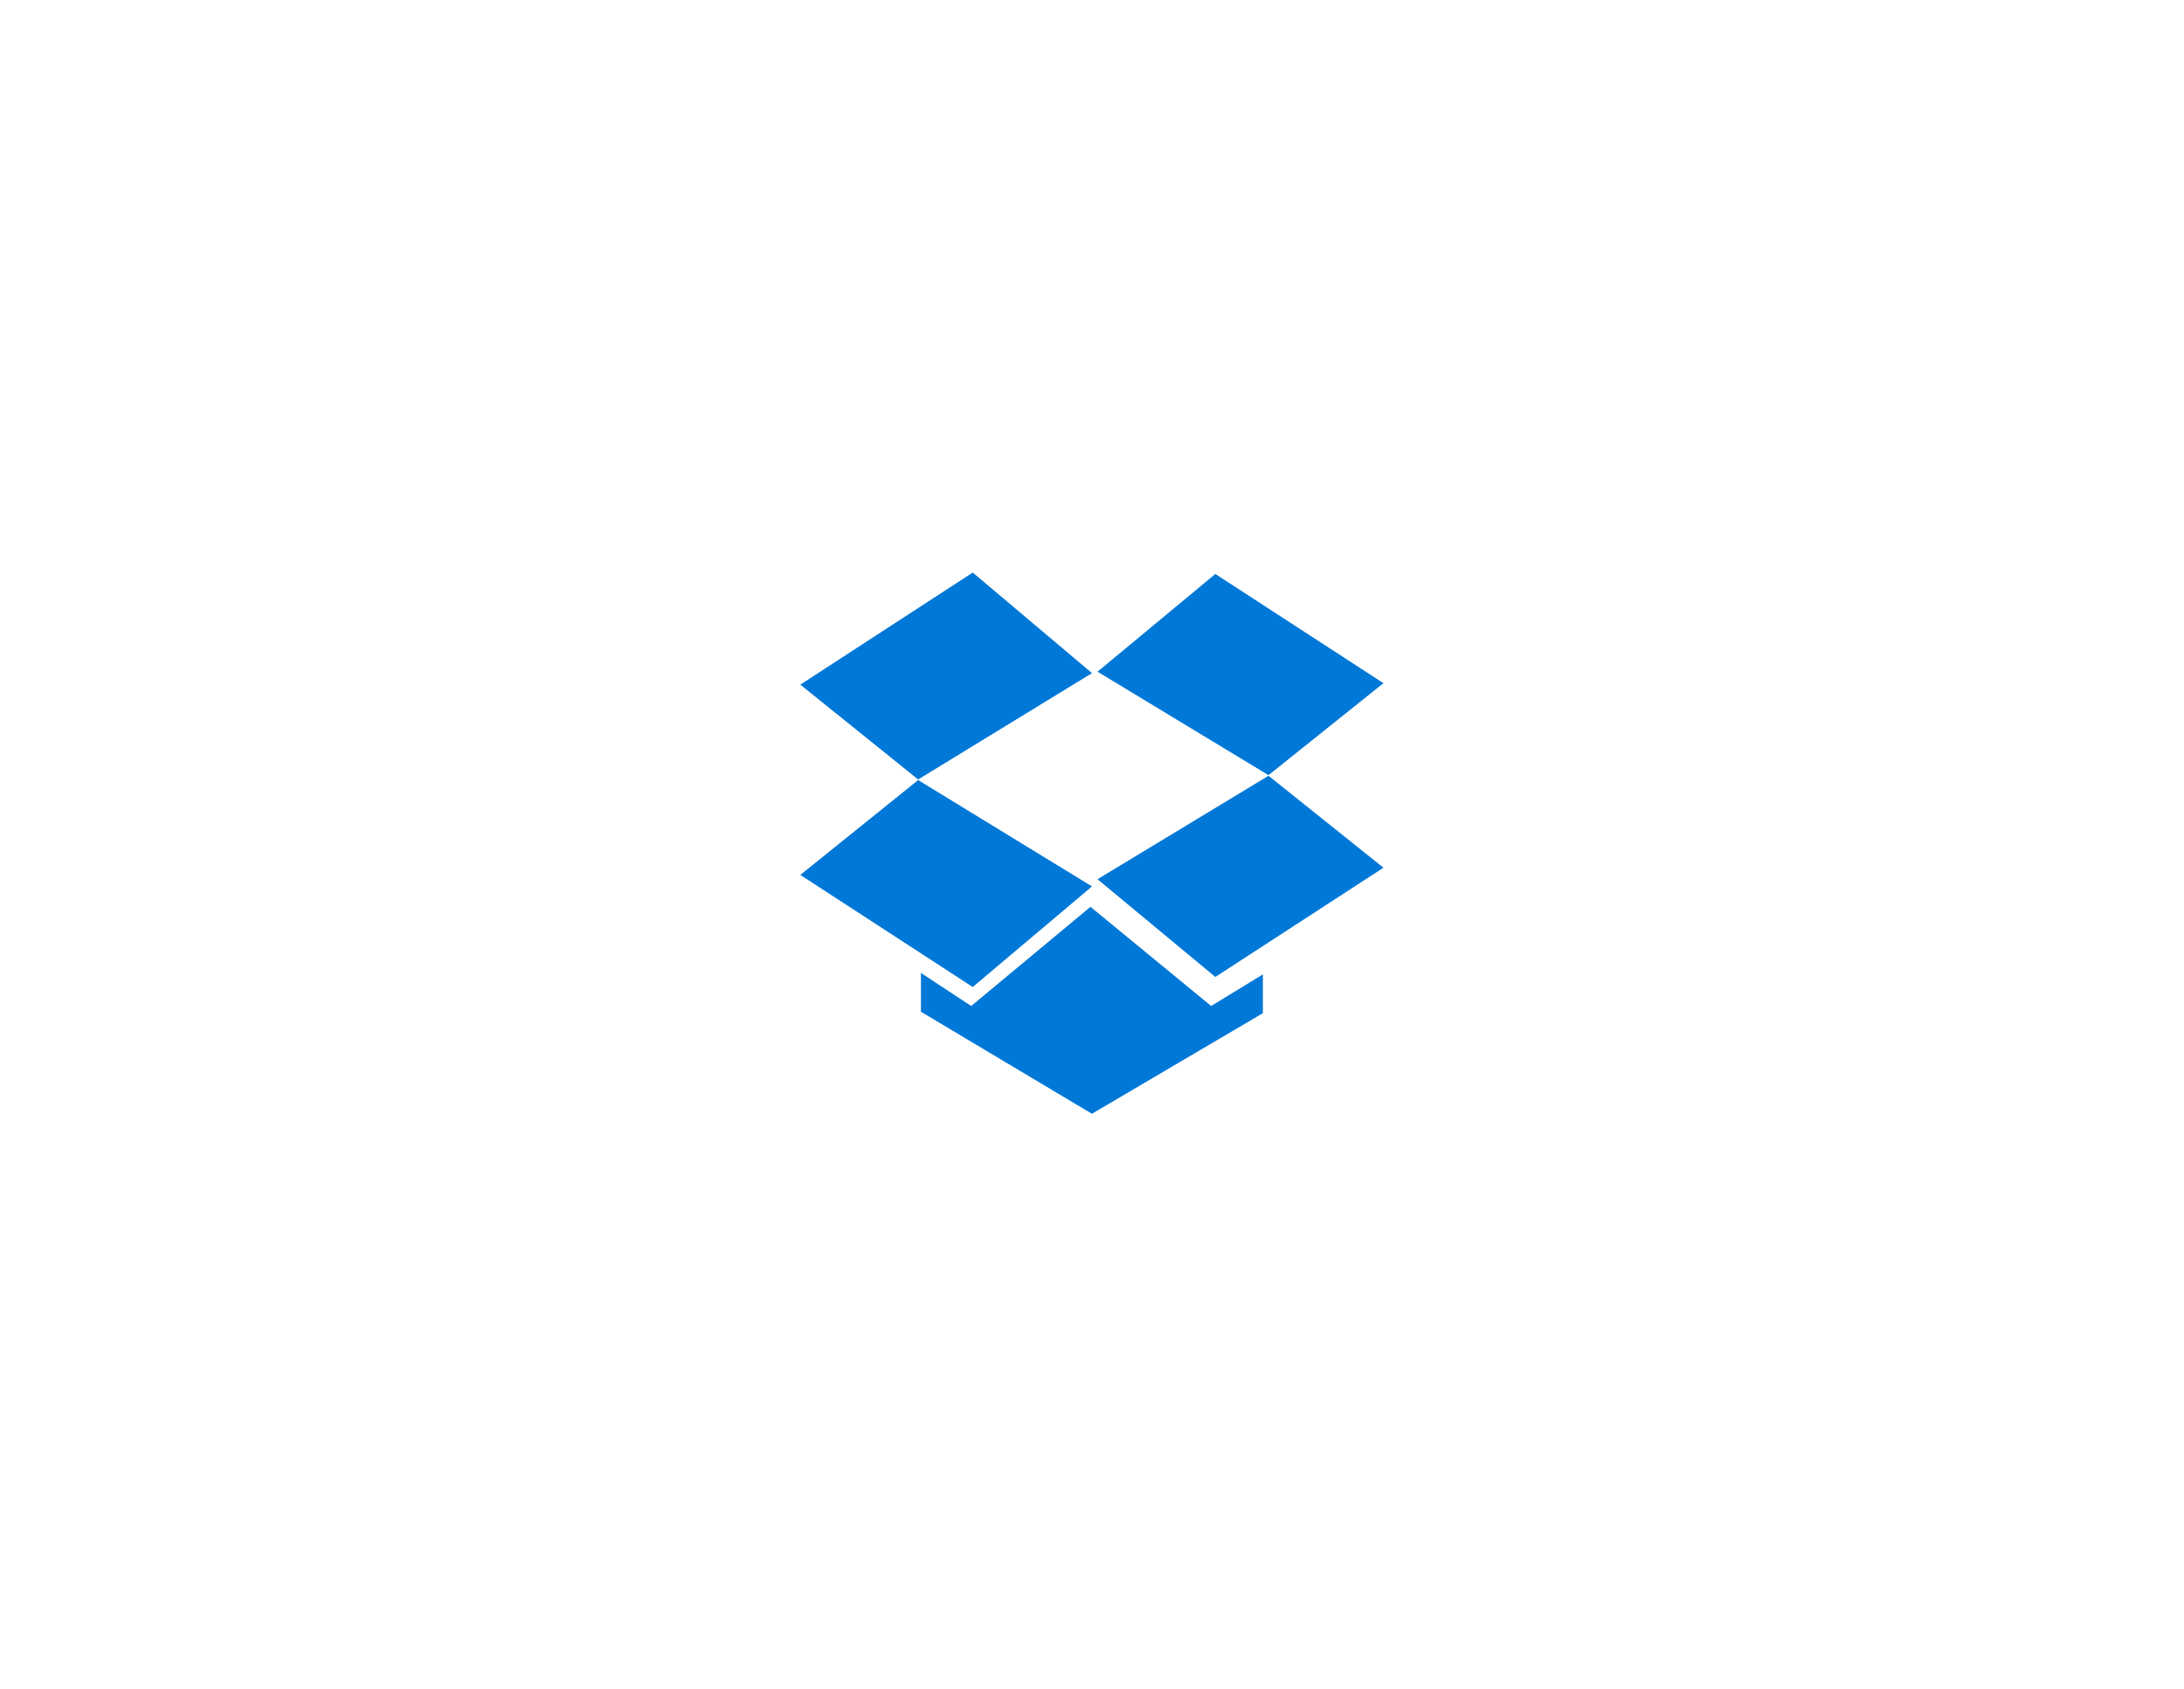 <?xml version="1.0" encoding="utf-8"?>
<!-- Generator: Adobe Illustrator 18.1.0, SVG Export Plug-In . SVG Version: 6.00 Build 0)  -->
<!DOCTYPE svg PUBLIC "-//W3C//DTD SVG 1.0//EN" "http://www.w3.org/TR/2001/REC-SVG-20010904/DTD/svg10.dtd">
<svg version="1.0" xmlns="http://www.w3.org/2000/svg" xmlns:xlink="http://www.w3.org/1999/xlink" x="0px" y="0px"
	 viewBox="0 0 152 117.5" enable-background="new 0 0 152 117.5" xml:space="preserve">
<g id="Layer_1">
	<g id="Azure">
	</g>
	<g id="BizTalk_Services" transform="translate(37.358,-2500.2)">
	</g>
</g>
<g id="paths">
	<g id="Access_control">
	</g>
	<g id="Azure_active_directory">
	</g>
	<g id="API_Management">
	</g>
	<g id="Azure_automation">
	</g>
	<g id="Azure_SQL_database">
	</g>
	<g id="Azure_subscription">
	</g>
	<g id="Backup_service">
	</g>
	<g id="Bitbucket_code_source">
	</g>
	<g id="Azure_cache">
	</g>
	<g id="Content_delivery_network__x28_CDN_x29_">
	</g>
	<g id="Cloud_service">
	</g>
	<g id="CodePlex">
	</g>
	<g id="Dropbox_code_source">
		<g>
			<title>Sheet.969</title>
			<g id="shape970-1974_1_" transform="translate(1.13909E-013,-16.461)">
				<title>Sheet.970</title>
				<path fill="#0078D7" d="M76,63.3l-12.1,7.4l-8.2-6.6l12-7.8L76,63.3z"/>
			</g>
			<g id="shape971-1976_1_" transform="translate(1.13909E-013,-6.32)">
				<title>Sheet.971</title>
				<path fill="#0078D7" d="M76,68l-12.1-7.4l-8.2,6.6l12,7.8L76,68z"/>
			</g>
			<g id="shape972-1978_1_" transform="translate(14.284,-16.461)">
				<title>Sheet.972</title>
				<path fill="#0078D7" d="M62.1,63.2L74,70.4l8-6.4l-11.7-7.6L62.1,63.2z"/>
			</g>
			<g id="shape973-1980_1_" transform="translate(14.284,-6.32)">
				<title>Sheet.973</title>
				<path fill="#0078D7" d="M62.1,67.5L74,60.3l8,6.4l-11.7,7.6L62.1,67.5z"/>
			</g>
			<g id="shape974-1982_1_" transform="translate(5.893,0)">
				<title>Sheet.974</title>
				<path fill="#0078D7" d="M78.4,70l-8.4-6.9L61.7,70l-3.5-2.3v2.7l11.9,7.1L82,70.5v-2.7L78.4,70z"/>
			</g>
		</g>
	</g>
</g>
</svg>
